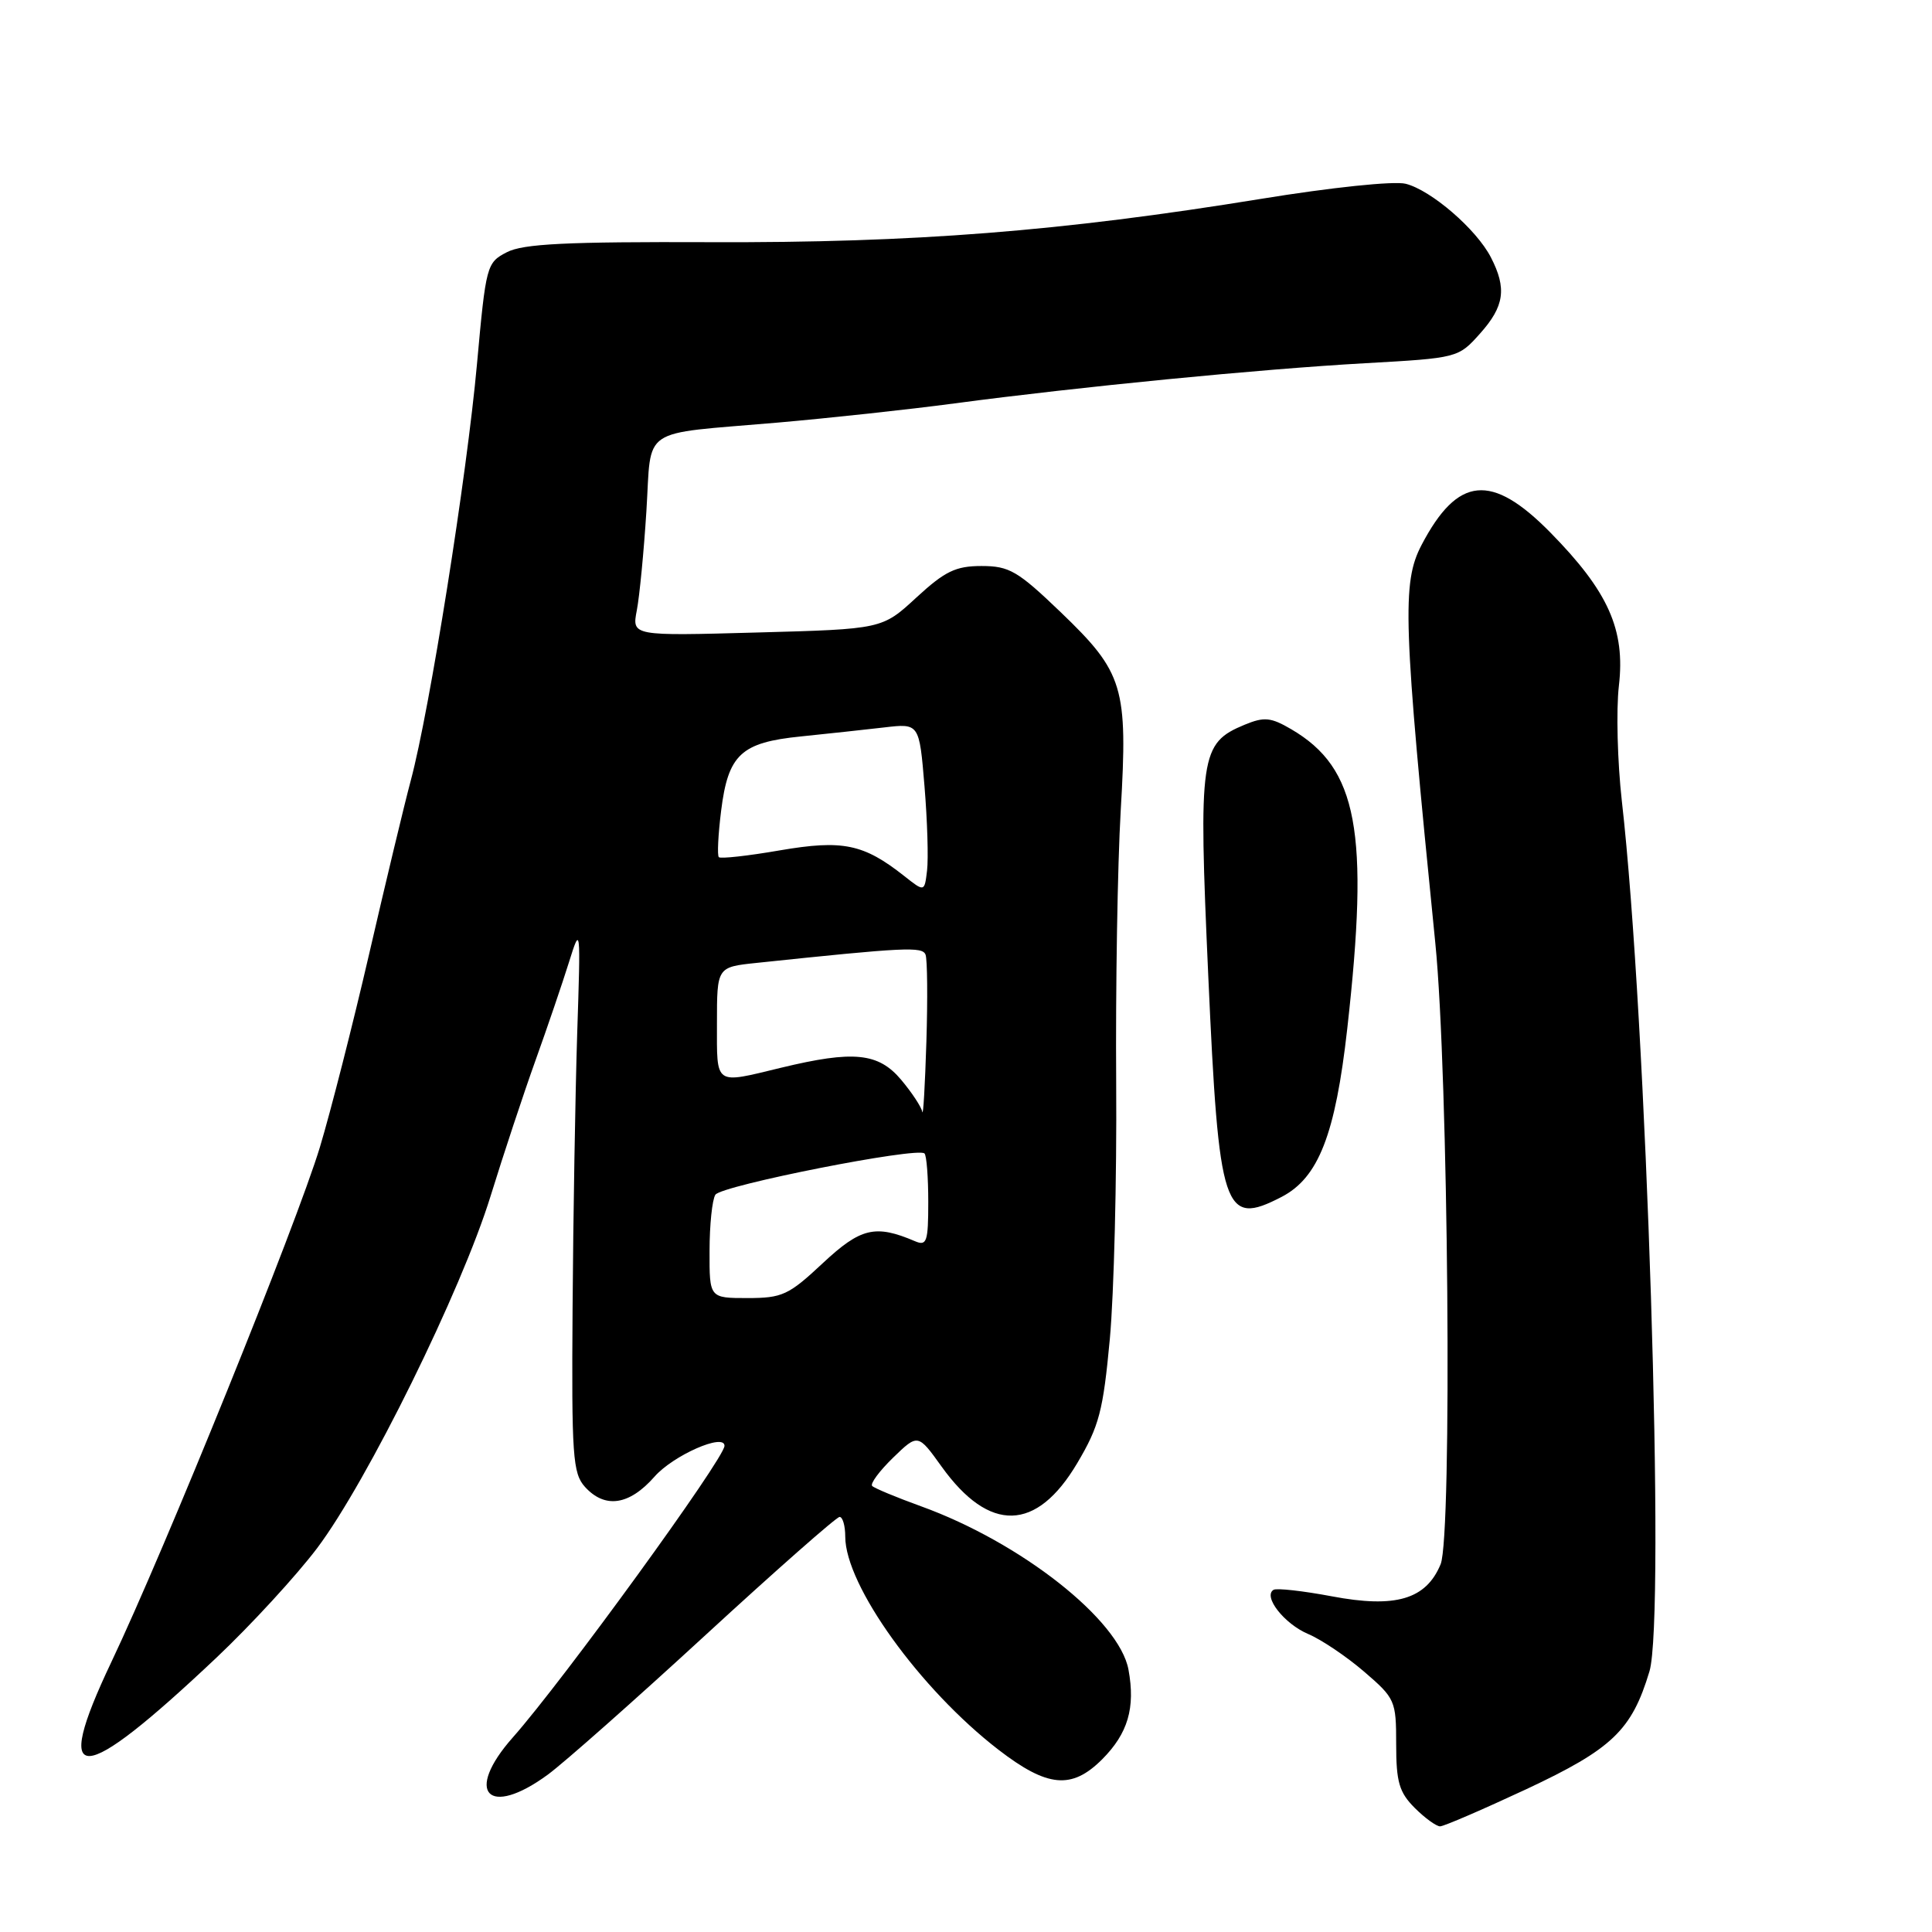 <?xml version="1.0" encoding="UTF-8" standalone="no"?>
<!DOCTYPE svg PUBLIC "-//W3C//DTD SVG 1.1//EN" "http://www.w3.org/Graphics/SVG/1.1/DTD/svg11.dtd" >
<svg xmlns="http://www.w3.org/2000/svg" xmlns:xlink="http://www.w3.org/1999/xlink" version="1.1" viewBox="0 0 256 256">
 <g >
 <path fill="currentColor"
d=" M 202.24 237.08 C 213.63 231.74 216.21 229.28 218.56 221.47 C 220.70 214.35 218.18 134.86 214.90 106.12 C 214.32 100.96 214.14 94.10 214.51 90.88 C 215.38 83.43 213.11 78.37 205.41 70.54 C 197.63 62.64 193.16 63.07 188.37 72.20 C 185.74 77.23 185.91 82.31 190.19 125.00 C 191.92 142.24 192.44 203.52 190.89 207.27 C 188.96 211.93 184.92 213.12 176.47 211.52 C 172.64 210.80 169.16 210.41 168.75 210.66 C 167.32 211.53 170.17 215.17 173.33 216.51 C 175.07 217.24 178.41 219.49 180.75 221.50 C 184.87 225.04 185.00 225.34 185.00 231.12 C 185.00 236.13 185.40 237.49 187.45 239.55 C 188.80 240.90 190.32 242.00 190.82 242.00 C 191.31 242.00 196.45 239.78 202.24 237.08 Z  M 72.60 235.14 C 74.74 233.57 84.15 225.24 93.50 216.64 C 102.85 208.04 110.84 201.00 111.25 201.00 C 111.66 201.00 112.00 202.17 112.00 203.61 C 112.00 210.06 121.89 223.81 132.29 231.84 C 138.79 236.85 142.00 237.15 146.03 233.13 C 149.46 229.69 150.46 226.30 149.53 221.24 C 148.32 214.65 135.28 204.38 122.04 199.59 C 118.78 198.41 115.87 197.20 115.57 196.90 C 115.27 196.61 116.52 194.92 118.33 193.16 C 121.63 189.96 121.63 189.96 124.78 194.35 C 131.10 203.14 137.34 202.98 142.73 193.89 C 145.65 188.97 146.17 186.97 147.06 177.40 C 147.61 171.40 147.99 156.15 147.90 143.50 C 147.81 130.85 148.08 114.61 148.50 107.42 C 149.46 91.01 148.89 89.13 140.55 81.12 C 134.85 75.65 133.73 75.00 130.06 75.00 C 126.63 75.00 125.21 75.69 121.42 79.18 C 116.89 83.36 116.89 83.36 100.31 83.81 C 83.73 84.27 83.73 84.27 84.38 80.88 C 84.74 79.02 85.31 73.11 85.65 67.74 C 86.37 56.35 84.53 57.60 103.00 56.00 C 109.88 55.40 120.45 54.26 126.50 53.45 C 142.95 51.26 166.94 48.91 180.86 48.13 C 193.18 47.44 193.23 47.42 196.11 44.20 C 199.34 40.59 199.68 38.22 197.55 34.10 C 195.63 30.37 189.63 25.20 186.26 24.35 C 184.72 23.96 176.41 24.83 167.03 26.36 C 140.65 30.65 121.11 32.19 94.20 32.09 C 75.04 32.02 69.32 32.30 67.16 33.42 C 64.48 34.80 64.39 35.15 63.20 48.26 C 61.87 62.99 56.93 94.10 54.43 103.42 C 53.56 106.67 51.08 117.02 48.91 126.42 C 46.74 135.81 43.80 147.32 42.39 152.00 C 39.27 162.29 21.83 205.35 14.74 220.26 C 6.79 237.01 10.48 236.84 28.69 219.64 C 33.27 215.31 39.27 208.78 42.02 205.14 C 48.65 196.34 61.14 171.00 65.00 158.50 C 66.70 153.00 69.38 144.90 70.96 140.50 C 72.54 136.10 74.53 130.25 75.39 127.50 C 76.93 122.57 76.95 122.71 76.48 137.00 C 76.23 144.97 75.95 161.29 75.87 173.27 C 75.73 192.93 75.89 195.22 77.51 197.02 C 80.16 199.94 83.38 199.47 86.73 195.66 C 89.21 192.84 96.00 189.85 96.00 191.58 C 96.00 193.24 74.58 222.74 67.95 230.22 C 61.46 237.55 64.68 240.95 72.60 235.14 Z  M 169.81 158.60 C 174.71 156.06 176.94 150.35 178.52 136.29 C 181.46 110.14 179.90 101.79 171.12 96.64 C 168.39 95.04 167.52 94.96 164.92 96.03 C 159.02 98.48 158.79 100.07 160.10 129.27 C 161.51 160.61 162.15 162.56 169.81 158.60 Z  M 94.02 165.75 C 94.02 162.31 94.37 158.96 94.79 158.31 C 95.57 157.08 121.61 151.94 122.50 152.84 C 122.78 153.11 123.00 156.01 123.00 159.27 C 123.00 164.55 122.80 165.13 121.25 164.47 C 115.99 162.22 114.05 162.68 109.02 167.38 C 104.50 171.61 103.66 172.00 99.04 172.00 C 94.00 172.00 94.00 172.00 94.02 165.75 Z  M 122.21 147.33 C 122.09 146.68 120.83 144.77 119.41 143.08 C 116.39 139.49 113.10 139.16 103.50 141.48 C 94.57 143.64 95.00 143.93 95.00 135.57 C 95.00 128.14 95.00 128.14 100.25 127.59 C 120.00 125.51 122.22 125.41 122.64 126.50 C 122.88 127.13 122.93 132.33 122.75 138.07 C 122.57 143.81 122.33 147.97 122.21 147.33 Z  M 119.82 116.08 C 114.42 111.82 111.68 111.25 103.32 112.68 C 99.11 113.41 95.48 113.81 95.25 113.58 C 95.02 113.35 95.16 110.60 95.55 107.45 C 96.48 99.97 98.18 98.38 106.14 97.58 C 109.64 97.22 114.59 96.69 117.15 96.39 C 121.81 95.84 121.81 95.84 122.50 104.17 C 122.88 108.75 123.03 113.78 122.84 115.35 C 122.50 118.20 122.50 118.20 119.82 116.08 Z "/>
</g>
</svg>
